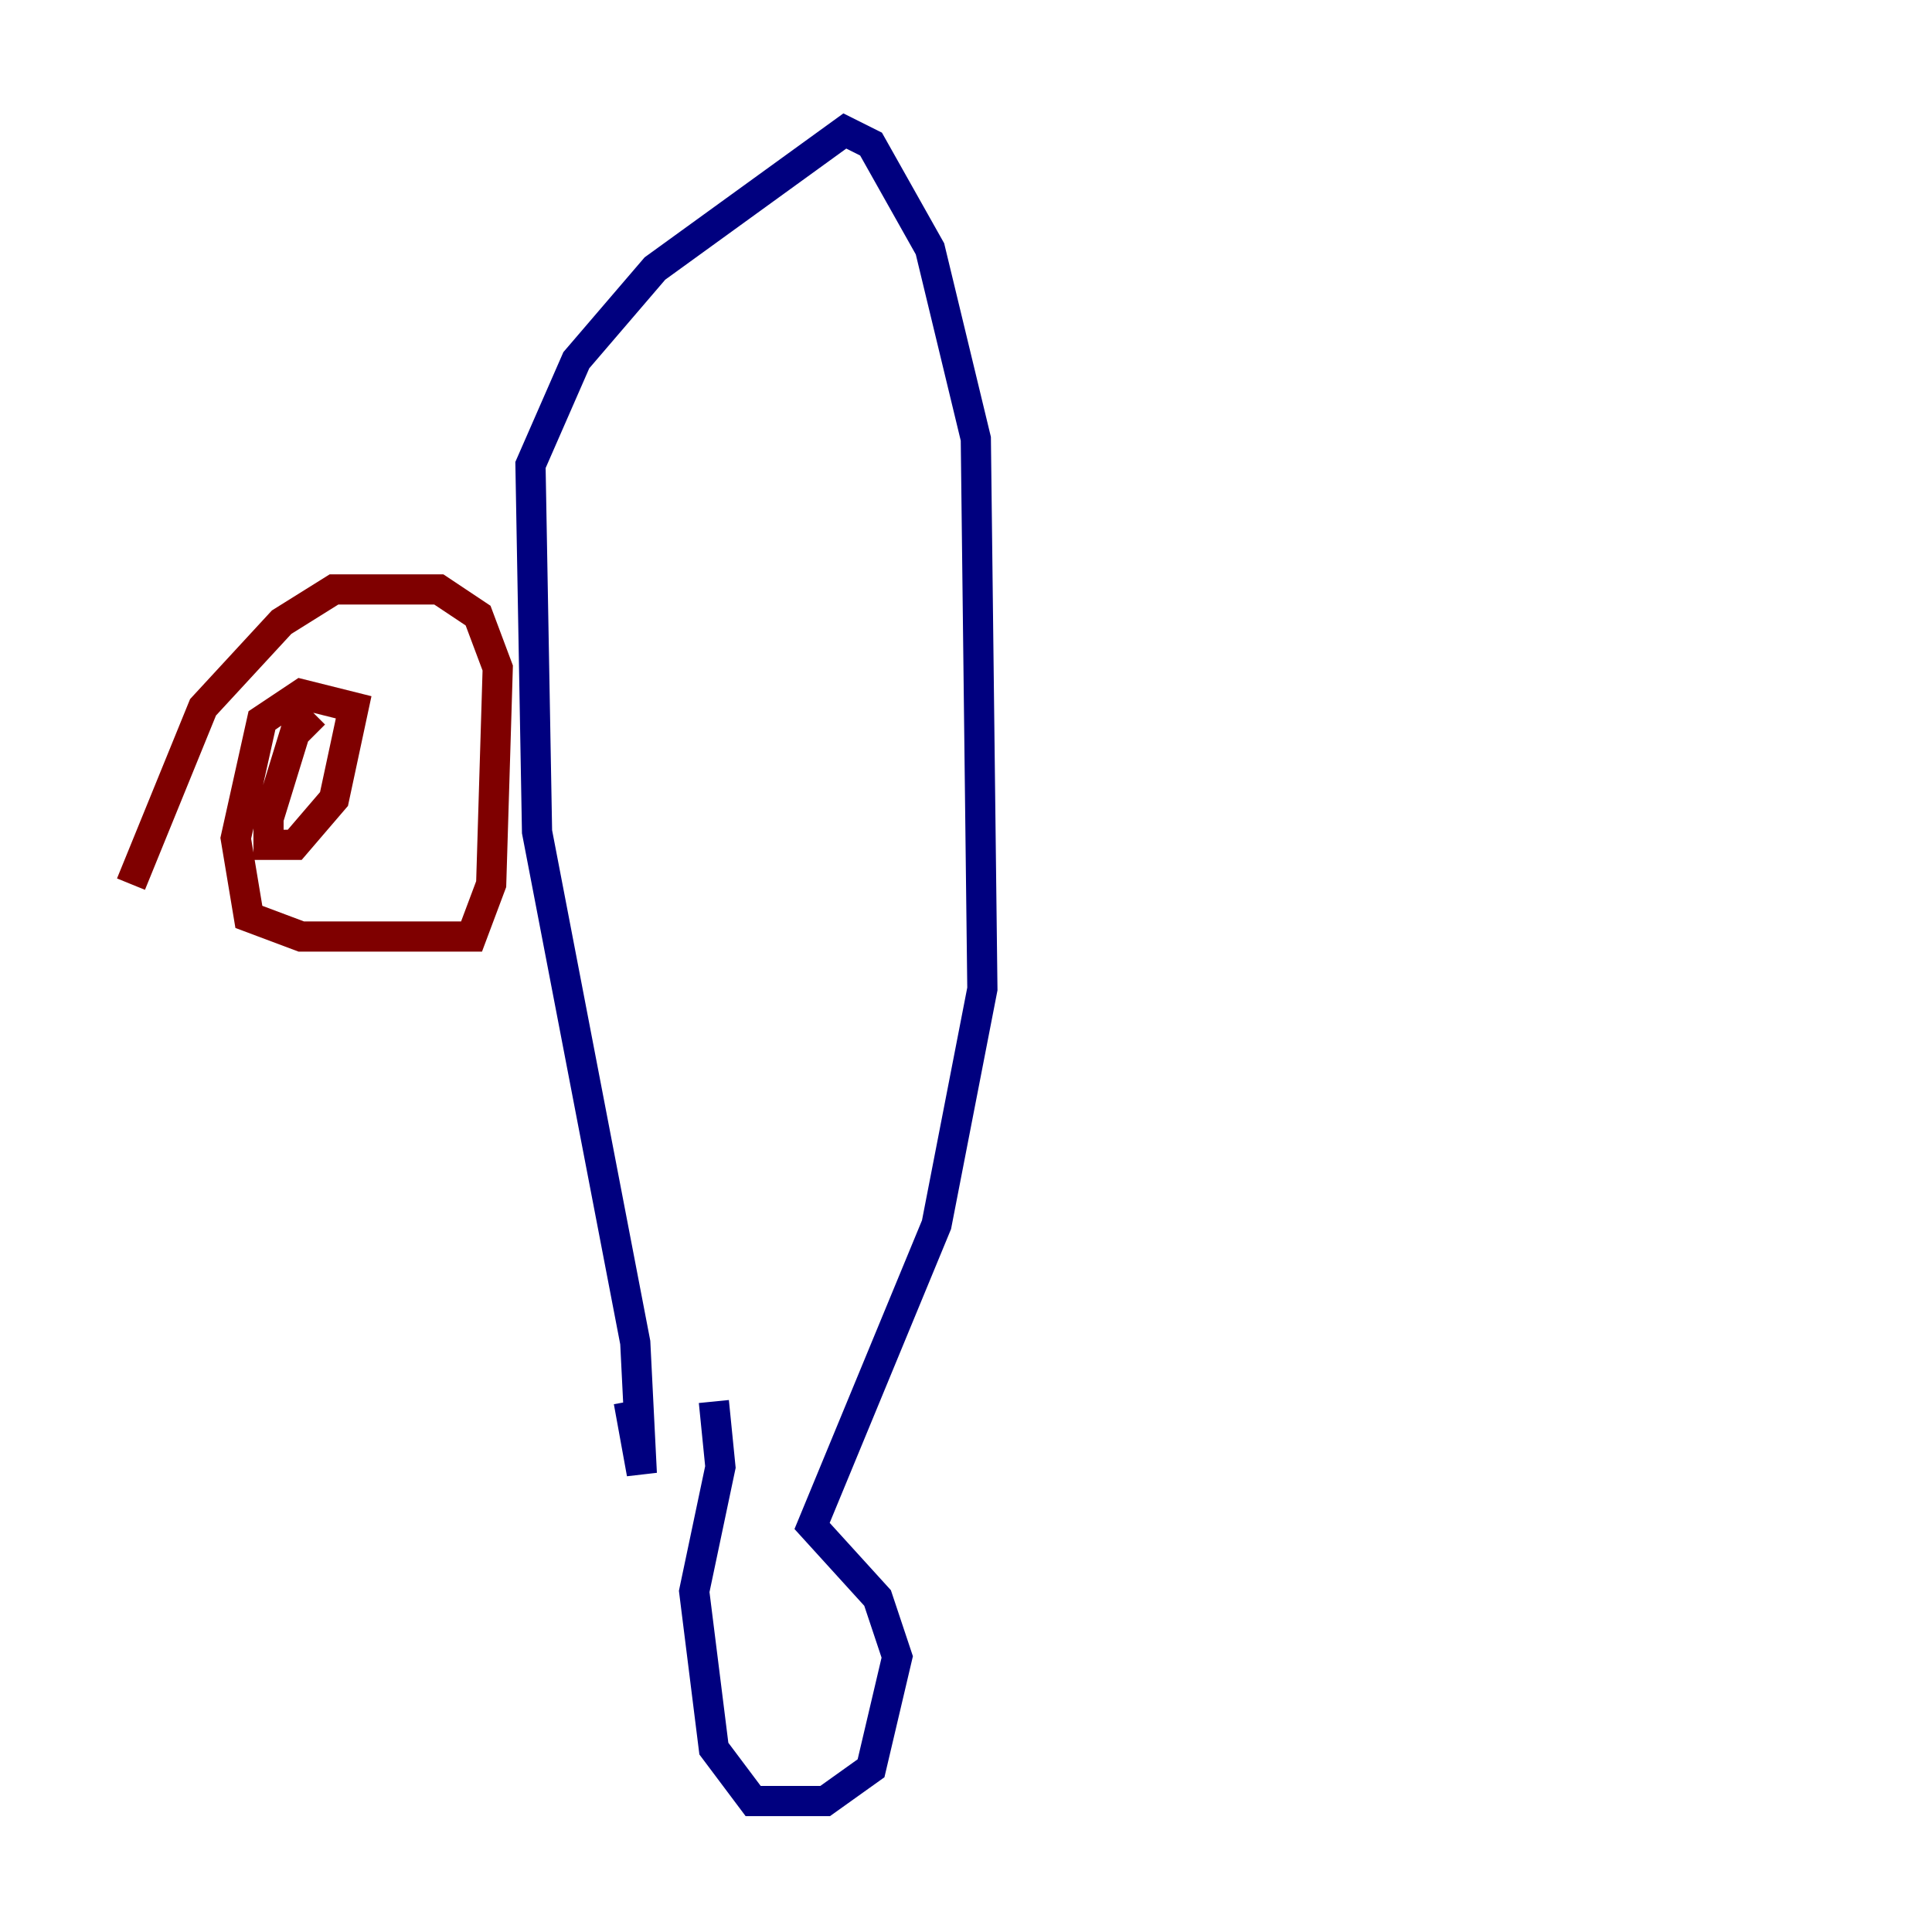 <?xml version="1.0" encoding="utf-8" ?>
<svg baseProfile="tiny" height="128" version="1.2" viewBox="0,0,128,128" width="128" xmlns="http://www.w3.org/2000/svg" xmlns:ev="http://www.w3.org/2001/xml-events" xmlns:xlink="http://www.w3.org/1999/xlink"><defs /><polyline fill="none" points="41.654,92.854 42.522,97.627 42.088,88.949 35.58,55.105 35.146,30.807 38.183,23.864 43.39,17.79 55.973,8.678 57.709,9.546 61.614,16.488 64.651,29.071 65.085,65.519 62.047,81.139 53.803,101.098 58.142,105.871 59.444,109.776 57.709,117.153 54.671,119.322 49.898,119.322 47.295,115.851 45.993,105.437 47.729,97.193 47.295,92.854" stroke="#00007f" stroke-width="2" /><polyline fill="none" points="20.827,47.295 19.525,48.597 17.79,54.237 17.79,55.973 19.525,55.973 22.129,52.936 23.43,46.861 19.959,45.993 17.356,47.729 15.62,55.539 16.488,60.746 19.959,62.047 31.241,62.047 32.542,58.576 32.976,44.258 31.675,40.786 29.071,39.051 22.129,39.051 18.658,41.22 13.451,46.861 8.678,58.576" stroke="#7f0000" stroke-width="2" /></svg>